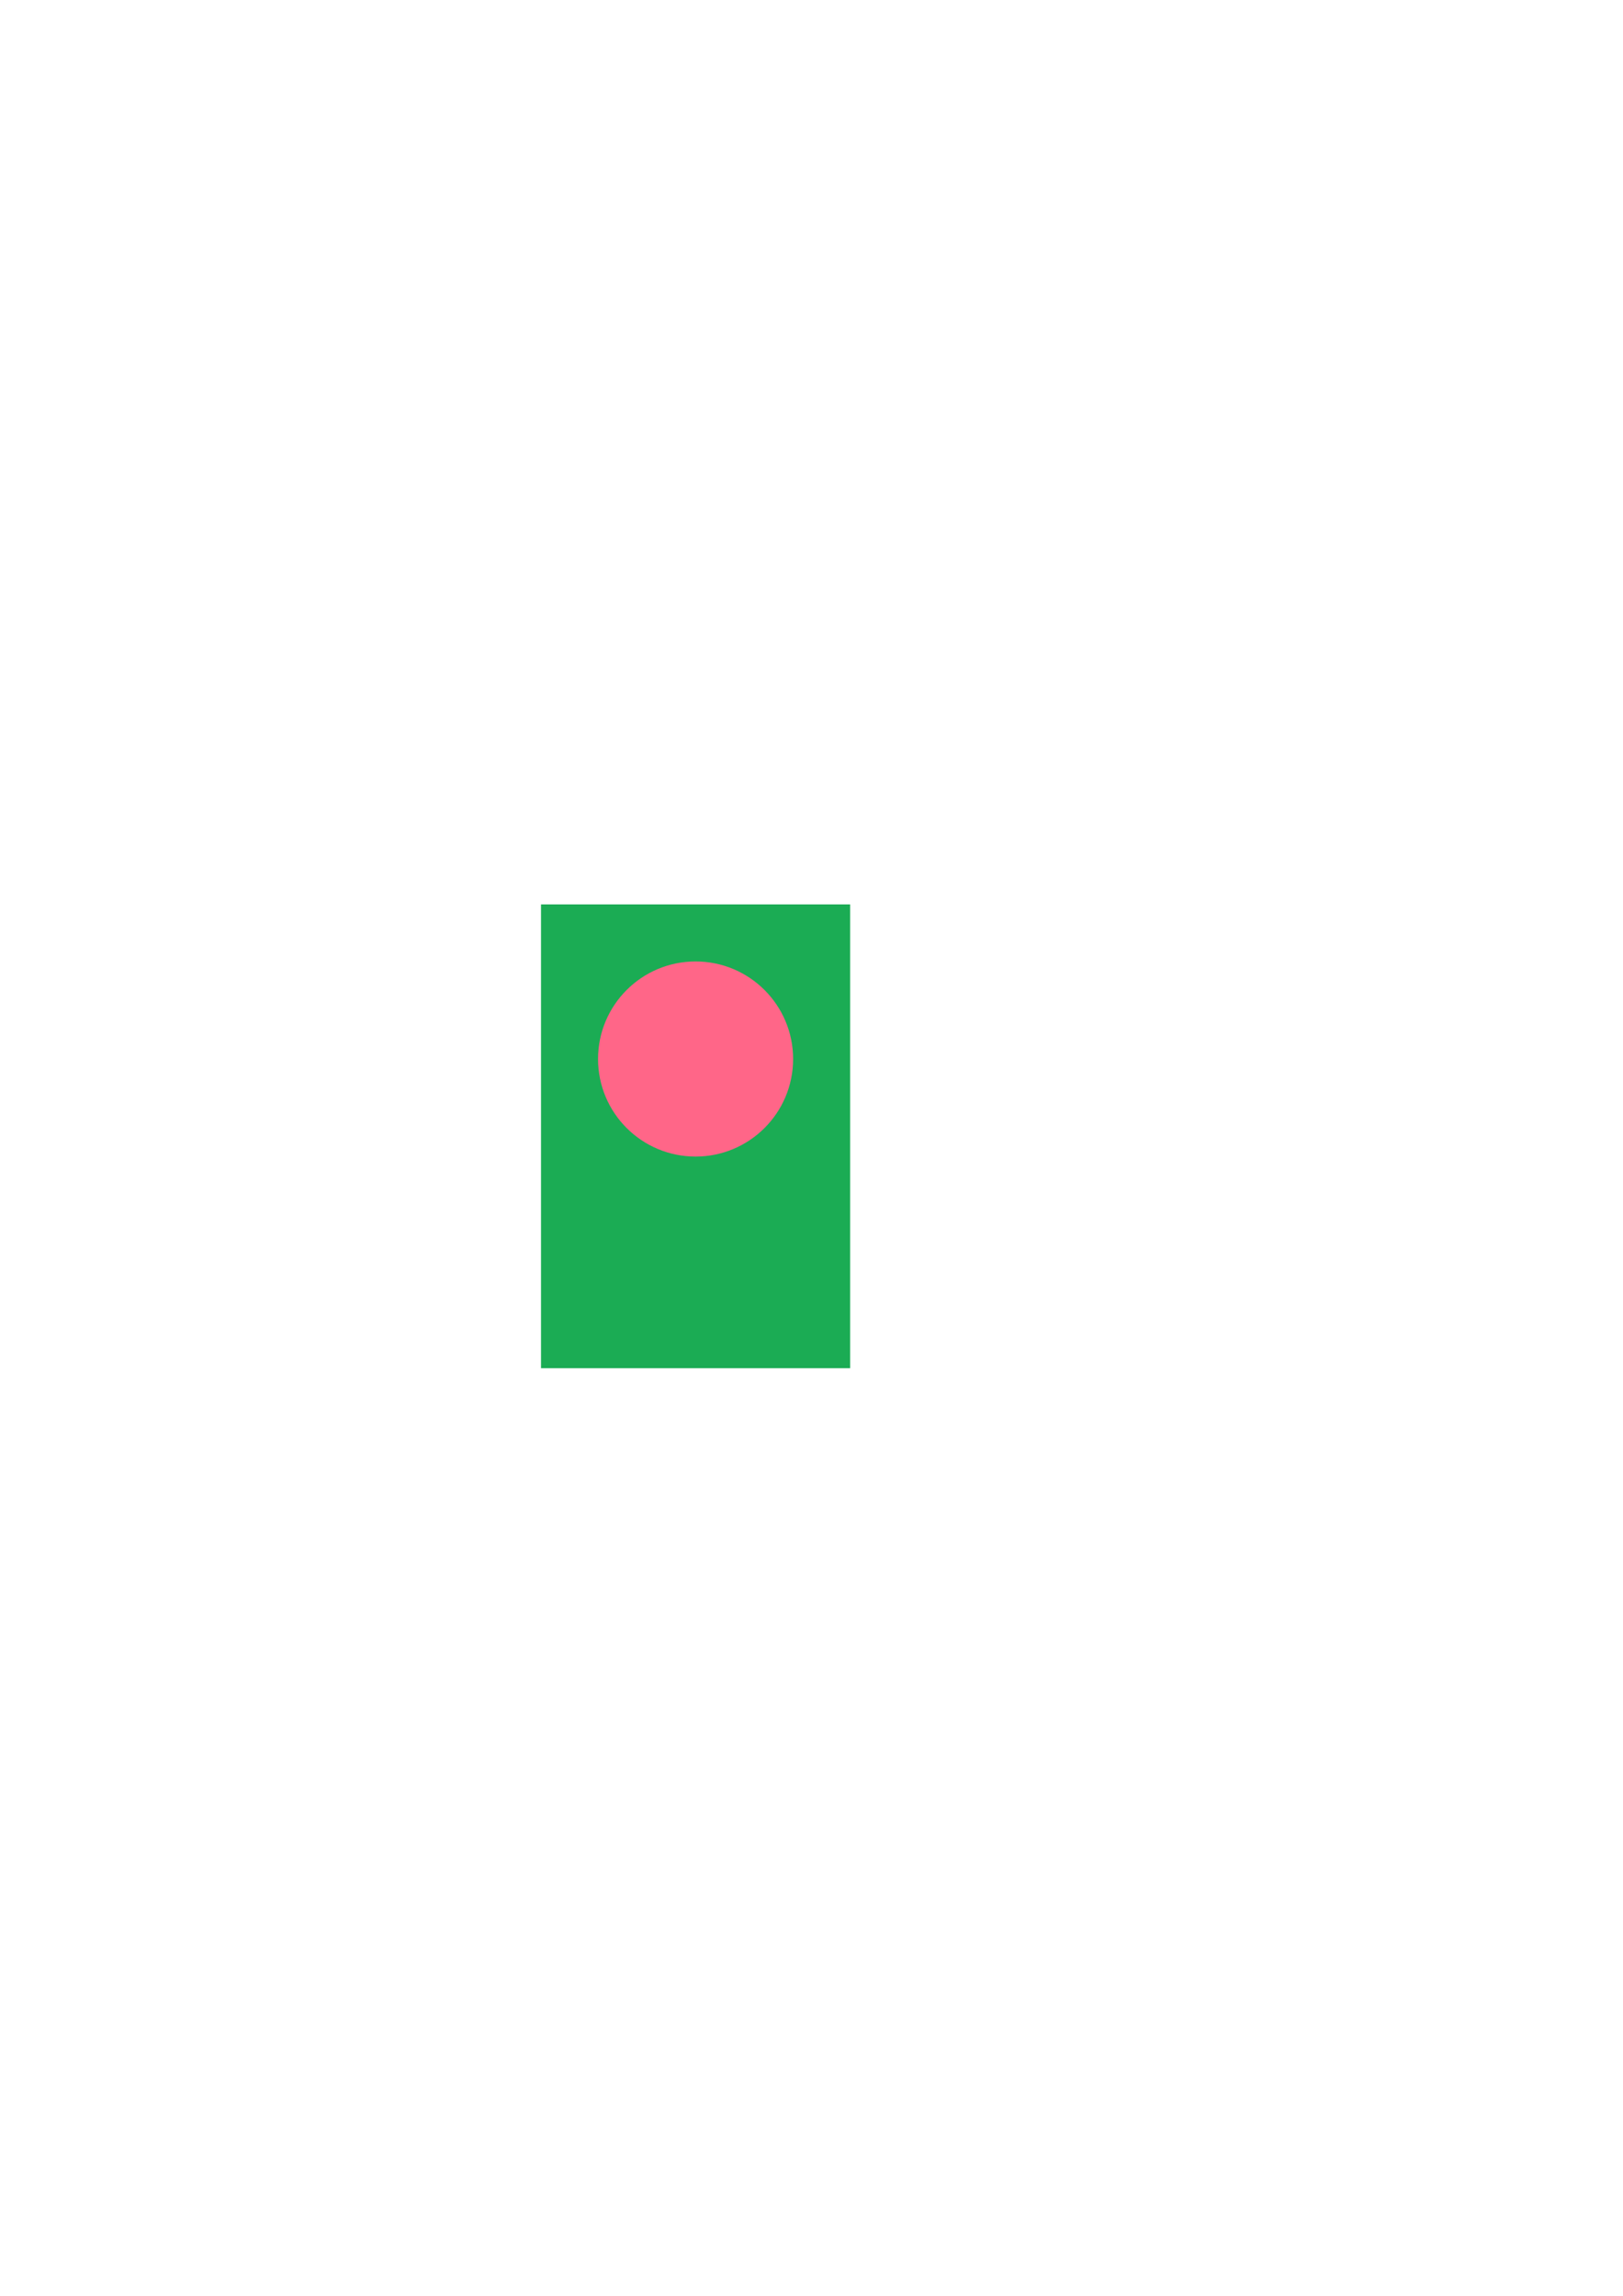 <?xml version="1.0" encoding="UTF-8" standalone="no"?>
<!-- Created with Inkscape (http://www.inkscape.org/) -->

<svg
   xmlns:dc="http://purl.org/dc/elements/1.1/"
   xmlns:cc="http://creativecommons.org/ns#"
   xmlns:rdf="http://www.w3.org/1999/02/22-rdf-syntax-ns#"
   xmlns:svg="http://www.w3.org/2000/svg"
   xmlns="http://www.w3.org/2000/svg"
   xmlns:sodipodi="http://sodipodi.sourceforge.net/DTD/sodipodi-0.dtd"
   xmlns:inkscape="http://www.inkscape.org/namespaces/inkscape"
   width="210mm"
   height="297mm"
   viewBox="0 0 210 297"
   version="1.1"
   id="svg8"
   inkscape:version="0.92.5 (2060ec1f9f, 2020-04-08)"
   sodipodi:docname="holder_update1.svg">
  <defs
     id="defs2" />
  <sodipodi:namedview
     id="base"
     pagecolor="#ffffff"
     bordercolor="#666666"
     borderopacity="1.0"
     inkscape:pageopacity="0.0"
     inkscape:pageshadow="2"
     inkscape:zoom="1.2447271"
     inkscape:cx="179.4096"
     inkscape:cy="545.83074"
     inkscape:document-units="mm"
     inkscape:current-layer="layer1"
     showgrid="false"
     units="mm"
     inkscape:window-width="1308"
     inkscape:window-height="704"
     inkscape:window-x="58"
     inkscape:window-y="27"
     inkscape:window-maximized="1" />
  <g
     inkscape:label="Layer 1"
     inkscape:groupmode="layer"
     id="layer1">
    <rect
       width="40"
       y="117"
       x="70"
       height="60"
       id="rect44"
       style="fill:#1bac54;fill-opacity:1;stroke:none;stroke-width:0.9;stroke-miterlimit:4;stroke-dasharray:none;stroke-opacity:1" />
    <circle
       r="12.621"
       cy="137"
       cx="90.001"
       id="circle855"
       style="fill:#ff6688;fill-opacity:1;stroke:none;stroke-width:0.131;stroke-miterlimit:4;stroke-dasharray:none;stroke-opacity:1" />
  </g>
</svg>
